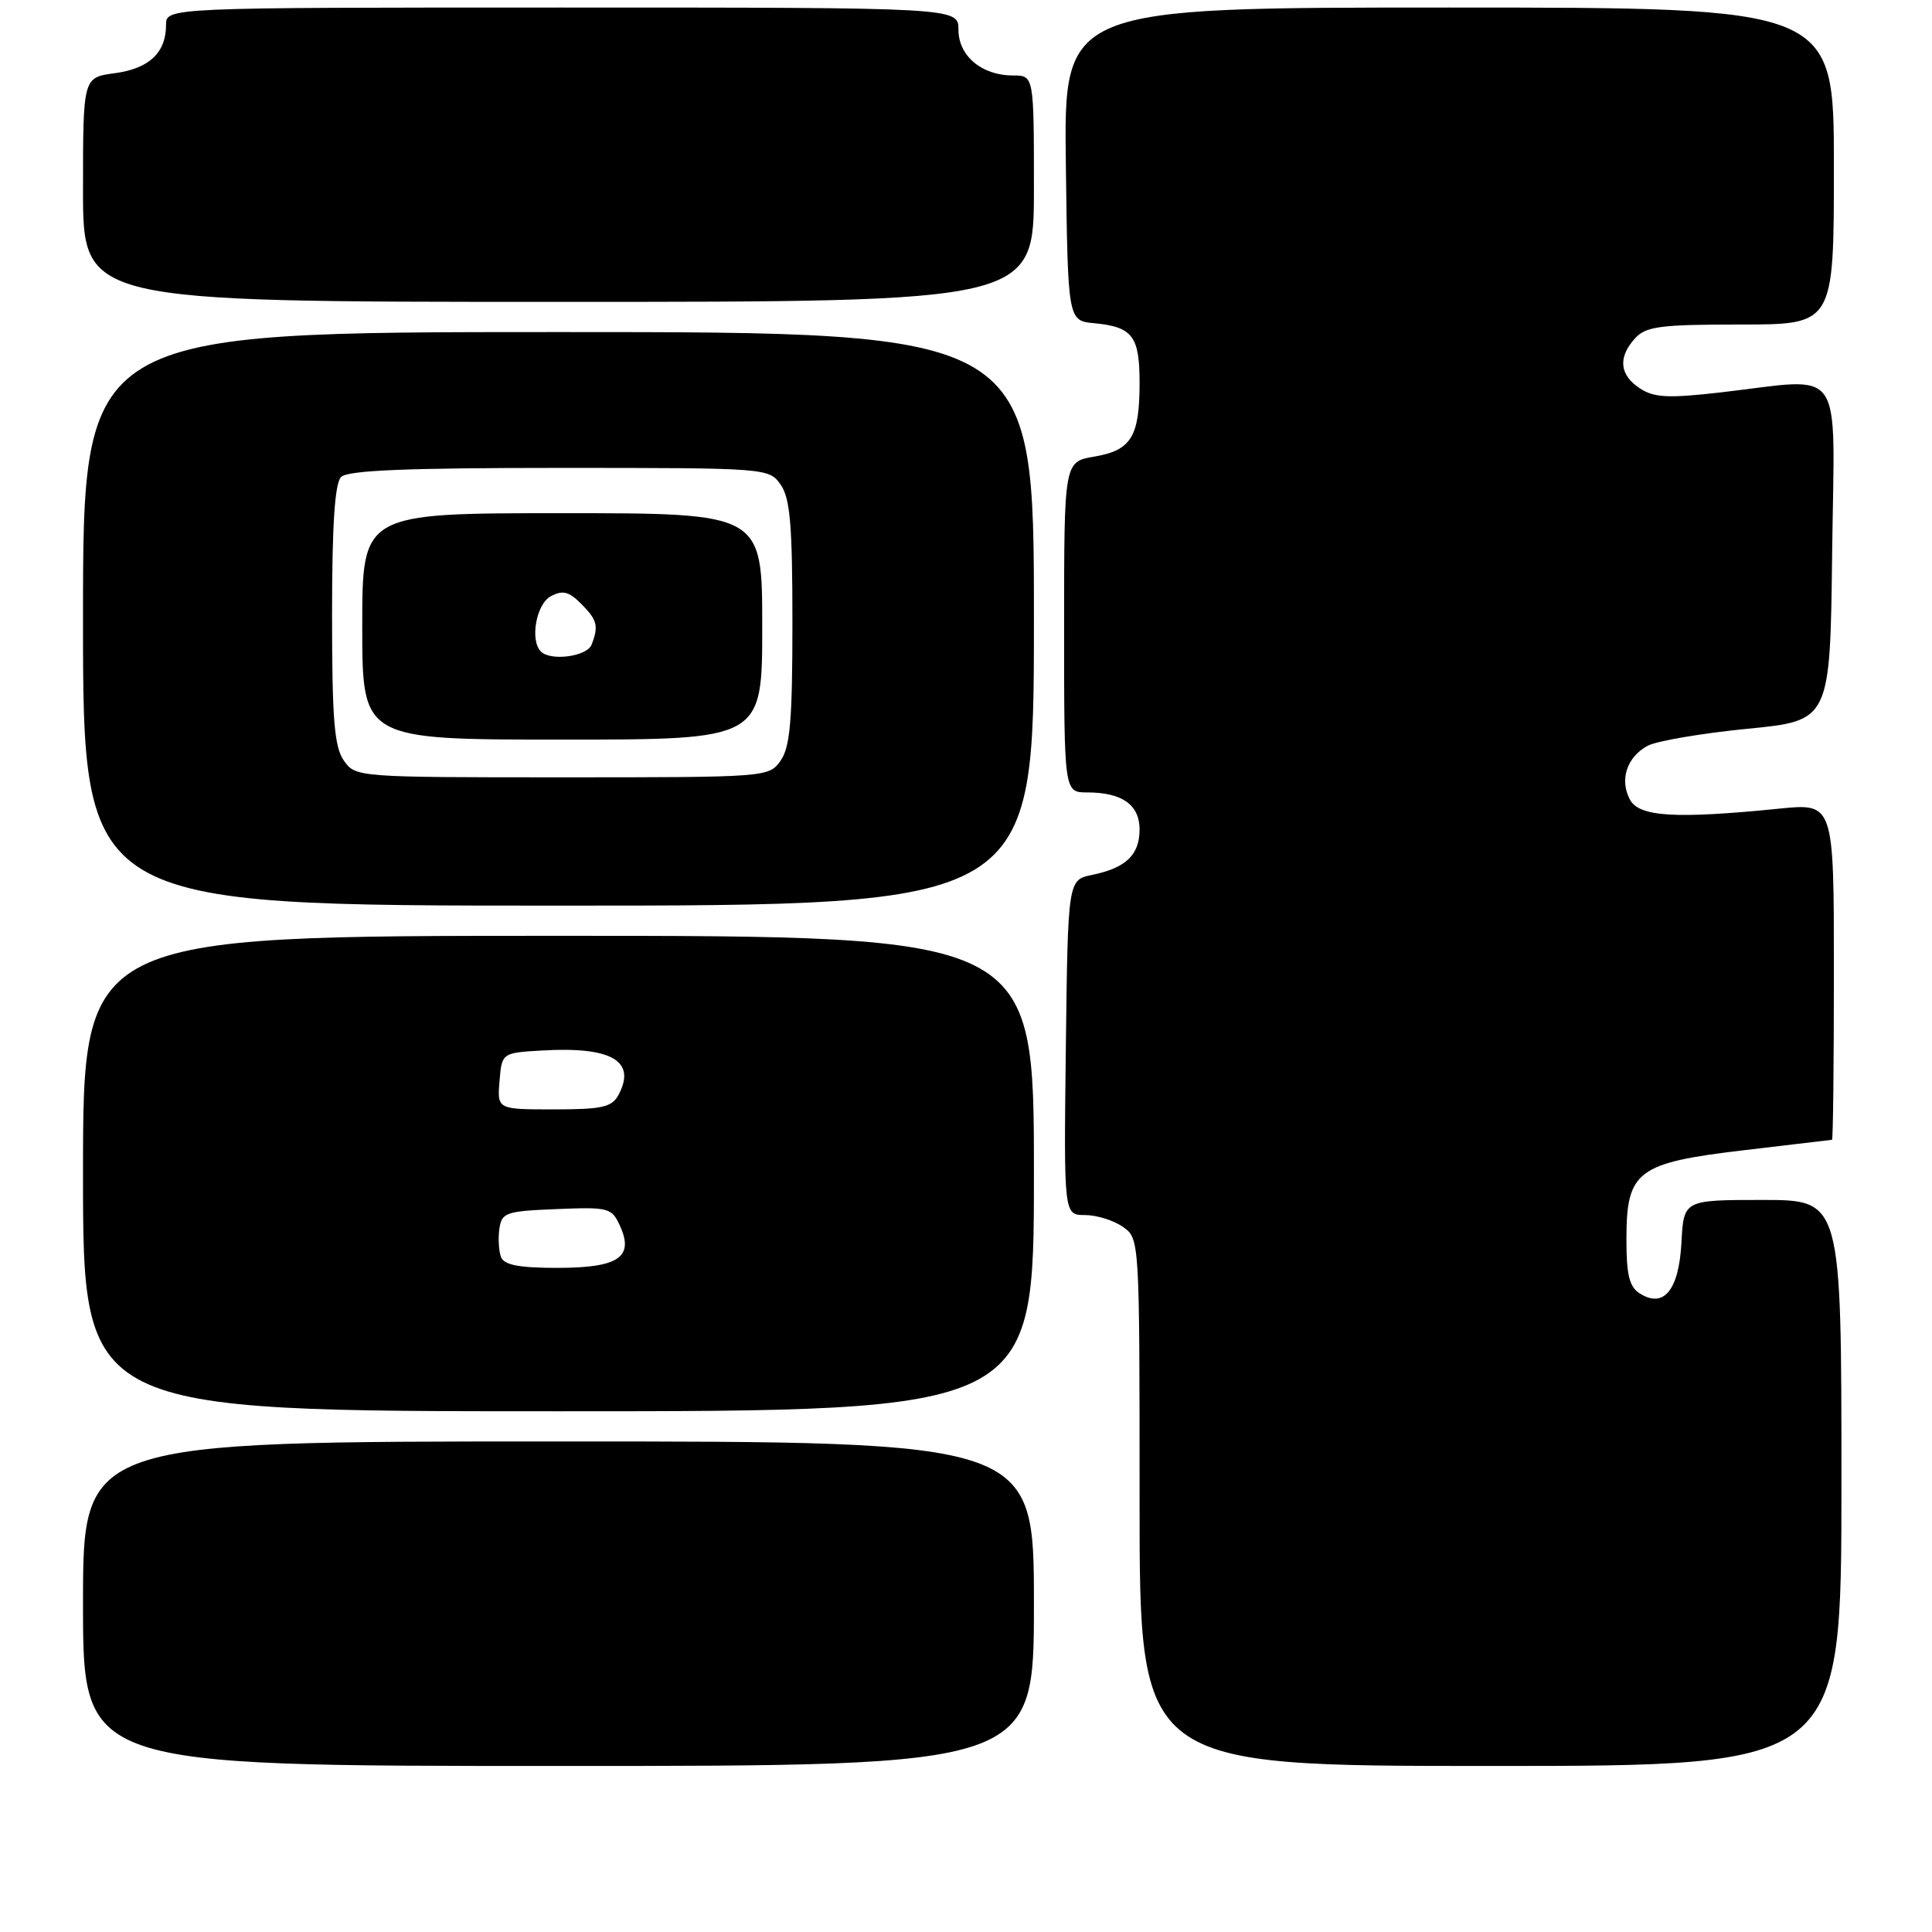 <?xml version="1.0" encoding="UTF-8" standalone="no"?>
<!DOCTYPE svg PUBLIC "-//W3C//DTD SVG 1.1//EN" "http://www.w3.org/Graphics/SVG/1.1/DTD/svg11.dtd" >
<svg xmlns="http://www.w3.org/2000/svg" xmlns:xlink="http://www.w3.org/1999/xlink" version="1.1" viewBox="0 0 256 256">
 <g >
 <path fill="currentColor"
d=" M 137.00 212.50 C 137.00 191.00 137.00 191.00 74.00 191.00 C 11.00 191.00 11.00 191.00 11.00 212.50 C 11.00 234.00 11.00 234.00 74.00 234.00 C 137.00 234.00 137.00 234.00 137.00 212.50 Z  M 244.00 196.50 C 244.00 159.00 244.00 159.00 233.55 159.00 C 223.10 159.00 223.10 159.00 222.80 164.65 C 222.46 170.98 220.45 173.42 217.25 171.37 C 215.89 170.51 215.50 168.88 215.51 164.15 C 215.52 155.13 216.92 154.08 231.16 152.40 C 237.40 151.67 242.61 151.05 242.75 151.03 C 242.89 151.02 243.00 140.97 243.00 128.71 C 243.00 106.42 243.00 106.42 235.75 107.15 C 222.01 108.53 217.20 108.24 215.98 105.96 C 214.57 103.33 215.56 100.31 218.32 98.82 C 219.52 98.18 225.45 97.17 231.50 96.57 C 242.50 95.50 242.50 95.50 242.77 73.25 C 243.08 47.79 244.66 50.08 228.04 51.99 C 221.03 52.79 219.20 52.70 217.29 51.46 C 214.59 49.68 214.36 47.36 216.65 44.83 C 218.09 43.25 219.97 43.00 230.65 43.00 C 243.00 43.00 243.00 43.00 243.00 22.00 C 243.00 1.00 243.00 1.00 191.98 1.00 C 140.96 1.00 140.96 1.00 141.23 21.75 C 141.50 42.50 141.50 42.50 145.00 42.83 C 150.06 43.31 151.00 44.54 151.00 50.69 C 151.00 57.87 149.90 59.67 145.01 60.50 C 141.00 61.18 141.00 61.18 141.00 83.09 C 141.00 105.00 141.00 105.00 144.07 105.00 C 148.68 105.00 151.00 106.64 151.00 109.91 C 151.00 113.27 149.19 115.01 144.74 115.92 C 141.50 116.58 141.50 116.58 141.23 138.79 C 140.96 161.00 140.96 161.00 143.76 161.00 C 145.30 161.00 147.56 161.70 148.78 162.56 C 151.00 164.11 151.00 164.11 151.00 199.06 C 151.00 234.00 151.00 234.00 197.50 234.00 C 244.00 234.00 244.00 234.00 244.00 196.50 Z  M 137.00 155.50 C 137.00 124.00 137.00 124.00 74.00 124.00 C 11.00 124.00 11.00 124.00 11.00 155.50 C 11.00 187.00 11.00 187.00 74.00 187.00 C 137.00 187.00 137.00 187.00 137.00 155.50 Z  M 137.00 82.00 C 137.00 44.00 137.00 44.00 74.00 44.00 C 11.00 44.00 11.00 44.00 11.00 82.00 C 11.00 120.00 11.00 120.00 74.00 120.00 C 137.00 120.00 137.00 120.00 137.00 82.00 Z  M 137.00 25.00 C 137.00 10.00 137.00 10.00 134.22 10.00 C 130.08 10.00 127.00 7.41 127.00 3.94 C 127.00 1.00 127.00 1.00 74.50 1.00 C 22.00 1.00 22.00 1.00 22.00 3.31 C 22.00 6.98 19.76 9.09 15.21 9.70 C 11.00 10.26 11.00 10.26 11.00 25.13 C 11.00 40.00 11.00 40.00 74.00 40.00 C 137.00 40.00 137.00 40.00 137.00 25.00 Z  M 66.39 166.57 C 66.09 165.79 65.99 164.10 66.17 162.82 C 66.48 160.67 67.03 160.48 73.75 160.21 C 80.66 159.93 81.06 160.03 82.15 162.43 C 84.05 166.59 81.95 168.00 73.85 168.00 C 68.78 168.00 66.79 167.62 66.39 166.57 Z  M 66.19 143.25 C 66.50 139.50 66.50 139.50 71.95 139.19 C 81.06 138.67 84.35 140.60 81.96 145.07 C 81.08 146.71 79.81 147.00 73.40 147.00 C 65.88 147.00 65.88 147.00 66.19 143.25 Z  M 45.56 100.78 C 44.30 98.98 44.00 95.32 44.00 81.48 C 44.00 69.53 44.36 64.04 45.20 63.20 C 46.08 62.32 53.90 62.00 74.14 62.00 C 101.68 62.00 101.90 62.02 103.44 64.22 C 104.70 66.01 105.00 69.59 105.00 82.50 C 105.00 95.41 104.70 98.99 103.44 100.78 C 101.90 102.98 101.67 103.00 74.50 103.00 C 47.33 103.00 47.10 102.98 45.56 100.78 Z  M 101.00 83.00 C 101.00 68.00 101.00 68.00 74.50 68.00 C 48.00 68.00 48.00 68.00 48.00 83.00 C 48.00 98.00 48.00 98.00 74.50 98.00 C 101.00 98.00 101.00 98.00 101.00 83.00 Z  M 71.67 86.33 C 70.19 84.85 71.05 80.04 72.98 79.01 C 74.55 78.17 75.37 78.37 76.98 79.98 C 79.14 82.14 79.35 82.93 78.39 85.42 C 77.79 86.99 72.98 87.64 71.67 86.33 Z "/>
</g>
</svg>
